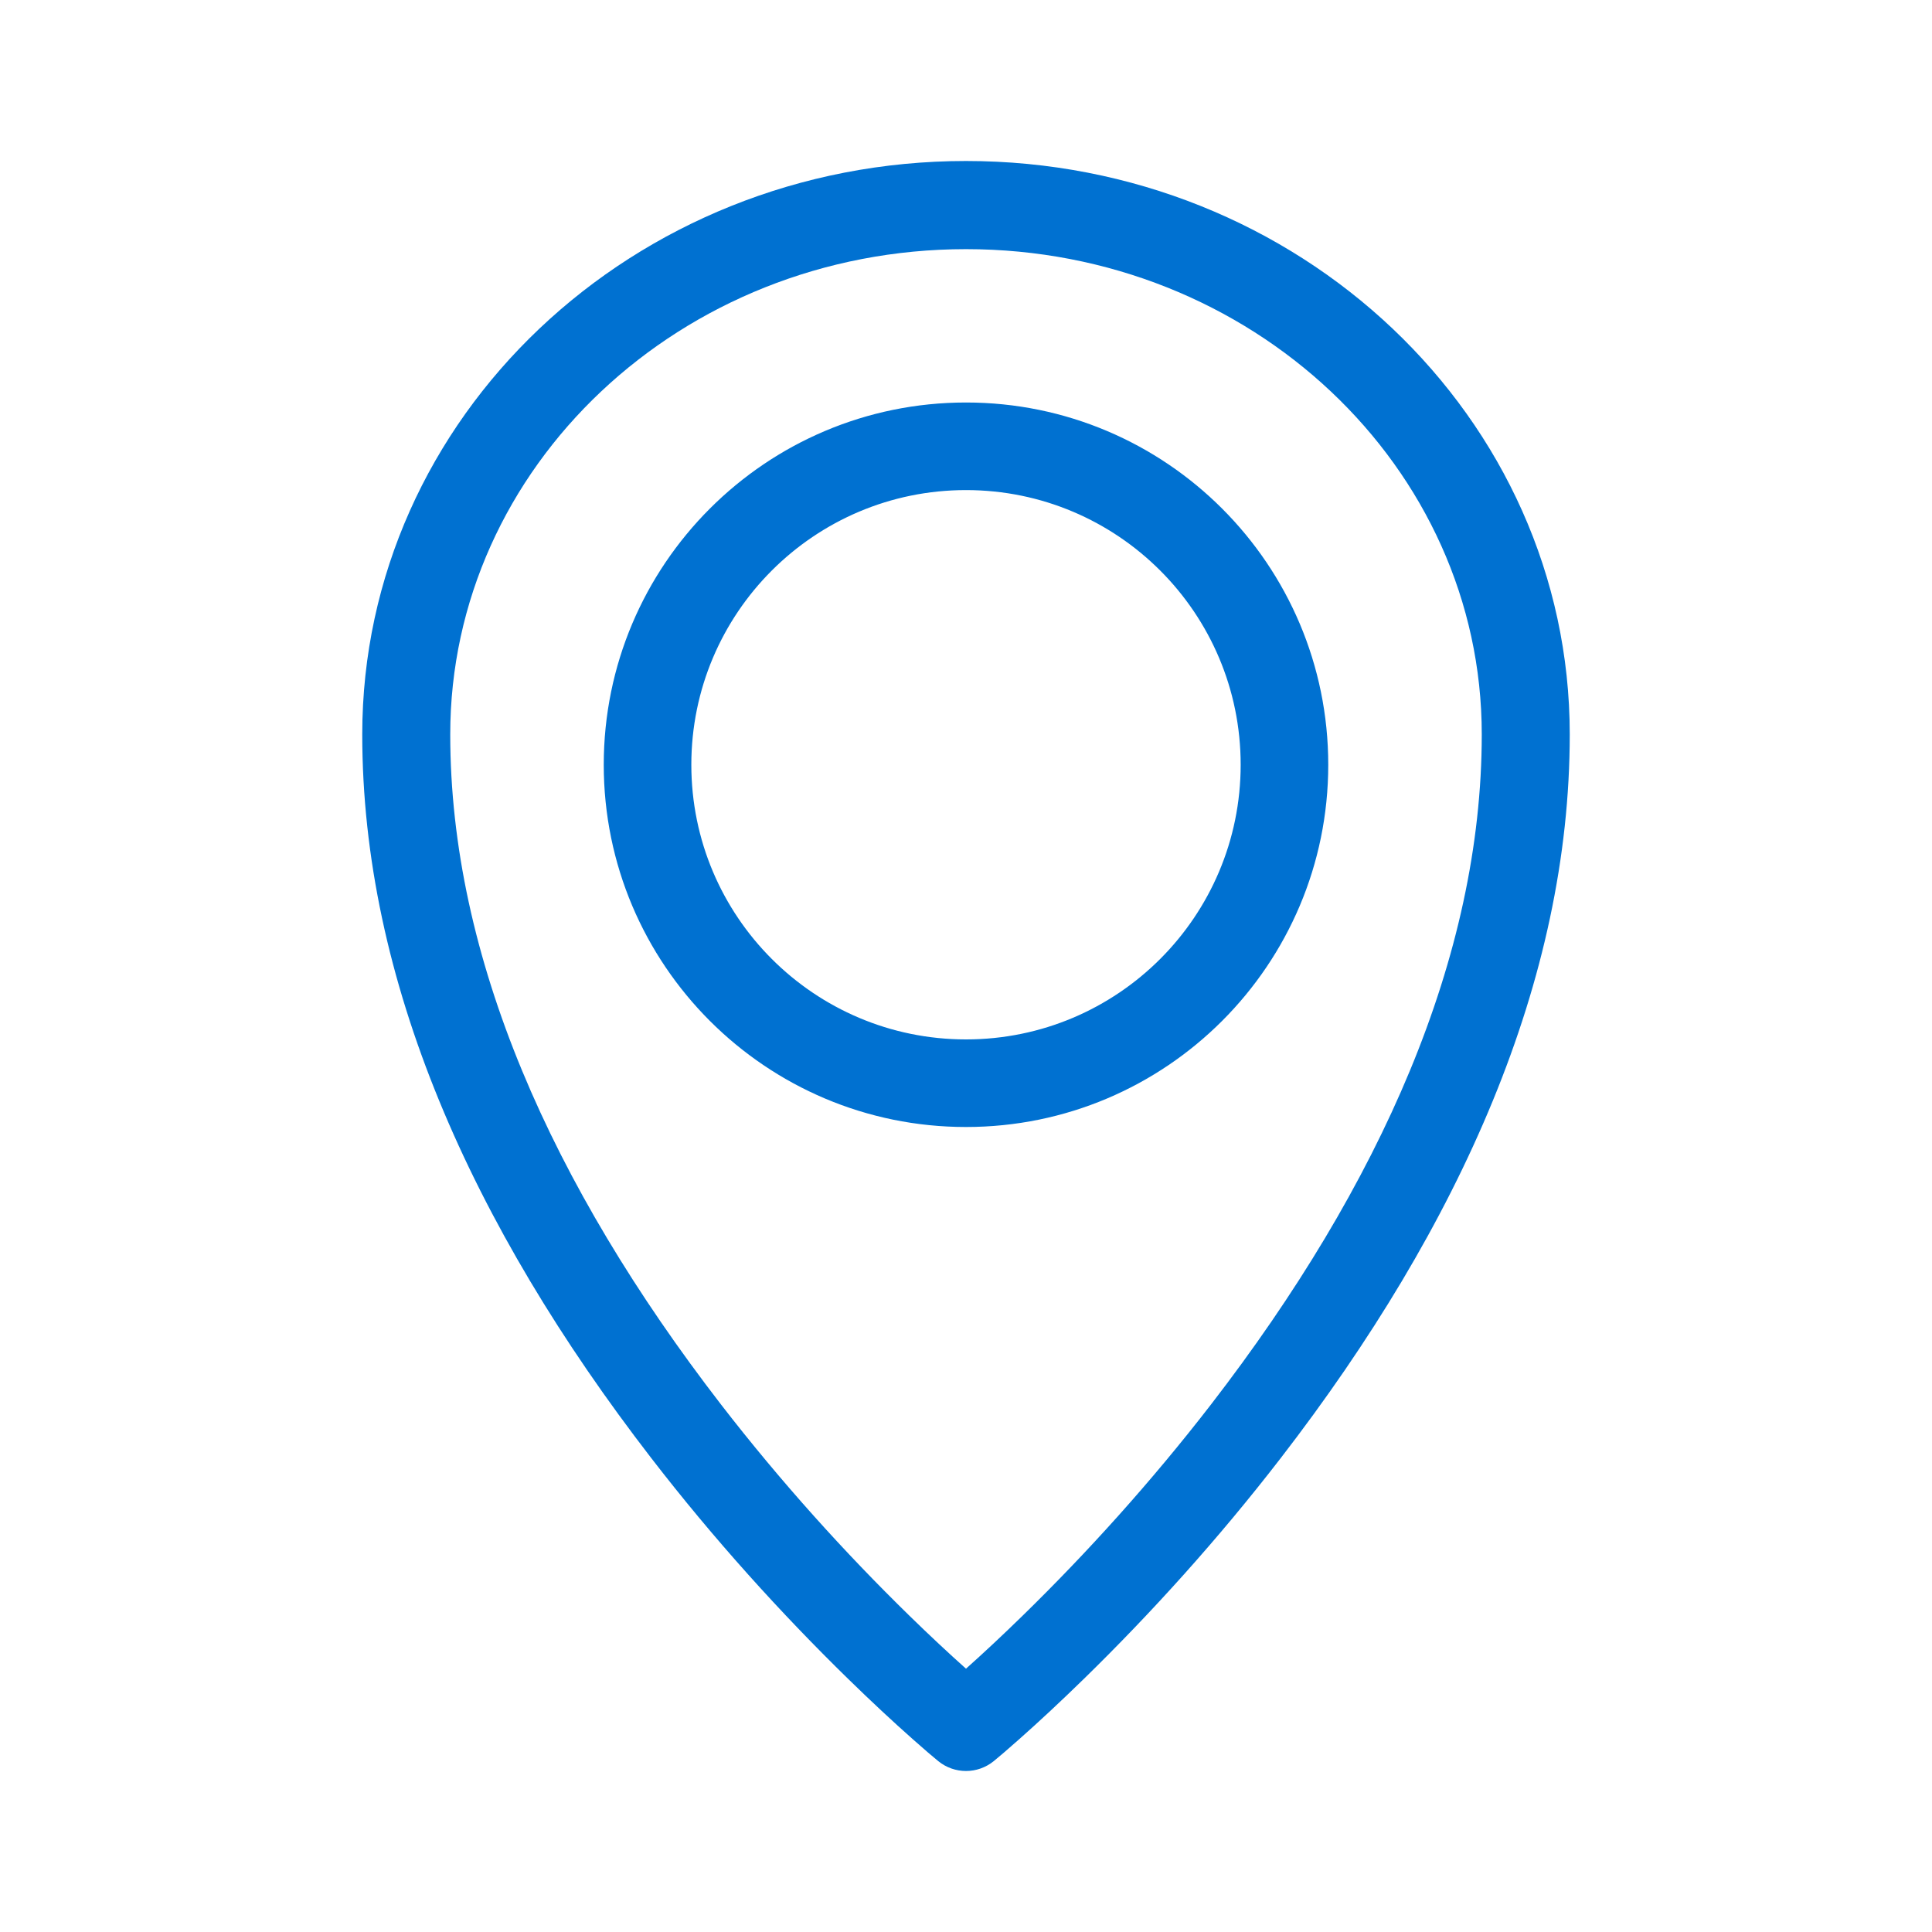 <svg width="24" height="24" viewBox="0 0 24 24" fill="none" xmlns="http://www.w3.org/2000/svg">
<path fill-rule="evenodd" clip-rule="evenodd" d="M12 2C16.135 2 19.5 5.182 19.5 9.123C19.5 12.172 18.149 15.212 15.909 18.114C15.132 19.121 14.3 20.039 13.468 20.852C13.176 21.137 12.905 21.389 12.661 21.605C12.513 21.737 12.405 21.828 12.345 21.877C12.144 22.041 11.856 22.041 11.655 21.877C11.595 21.828 11.487 21.737 11.339 21.605C11.095 21.389 10.824 21.137 10.532 20.852C9.7 20.039 8.868 19.121 8.091 18.114C5.851 15.212 4.5 12.172 4.5 9.123C4.5 5.182 7.865 2 12 2ZM12 3.095C8.455 3.095 5.593 5.801 5.593 9.123C5.593 11.888 6.85 14.717 8.955 17.445C9.699 18.408 10.497 19.29 11.295 20.069C11.549 20.317 11.785 20.537 12 20.729C12.215 20.537 12.451 20.317 12.705 20.069C13.503 19.29 14.301 18.408 15.045 17.445C17.15 14.717 18.407 11.888 18.407 9.123C18.407 5.801 15.545 3.095 12 3.095ZM12 5C14.485 5 16.5 7.015 16.5 9.5C16.5 11.985 14.485 14 12 14C9.515 14 7.5 11.985 7.5 9.5C7.5 7.015 9.515 5 12 5ZM12 6.088C10.116 6.088 8.588 7.616 8.588 9.5C8.588 11.384 10.116 12.912 12 12.912C13.884 12.912 15.412 11.384 15.412 9.5C15.412 7.616 13.884 6.088 12 6.088Z" fill="#0071D1"/>
</svg>
